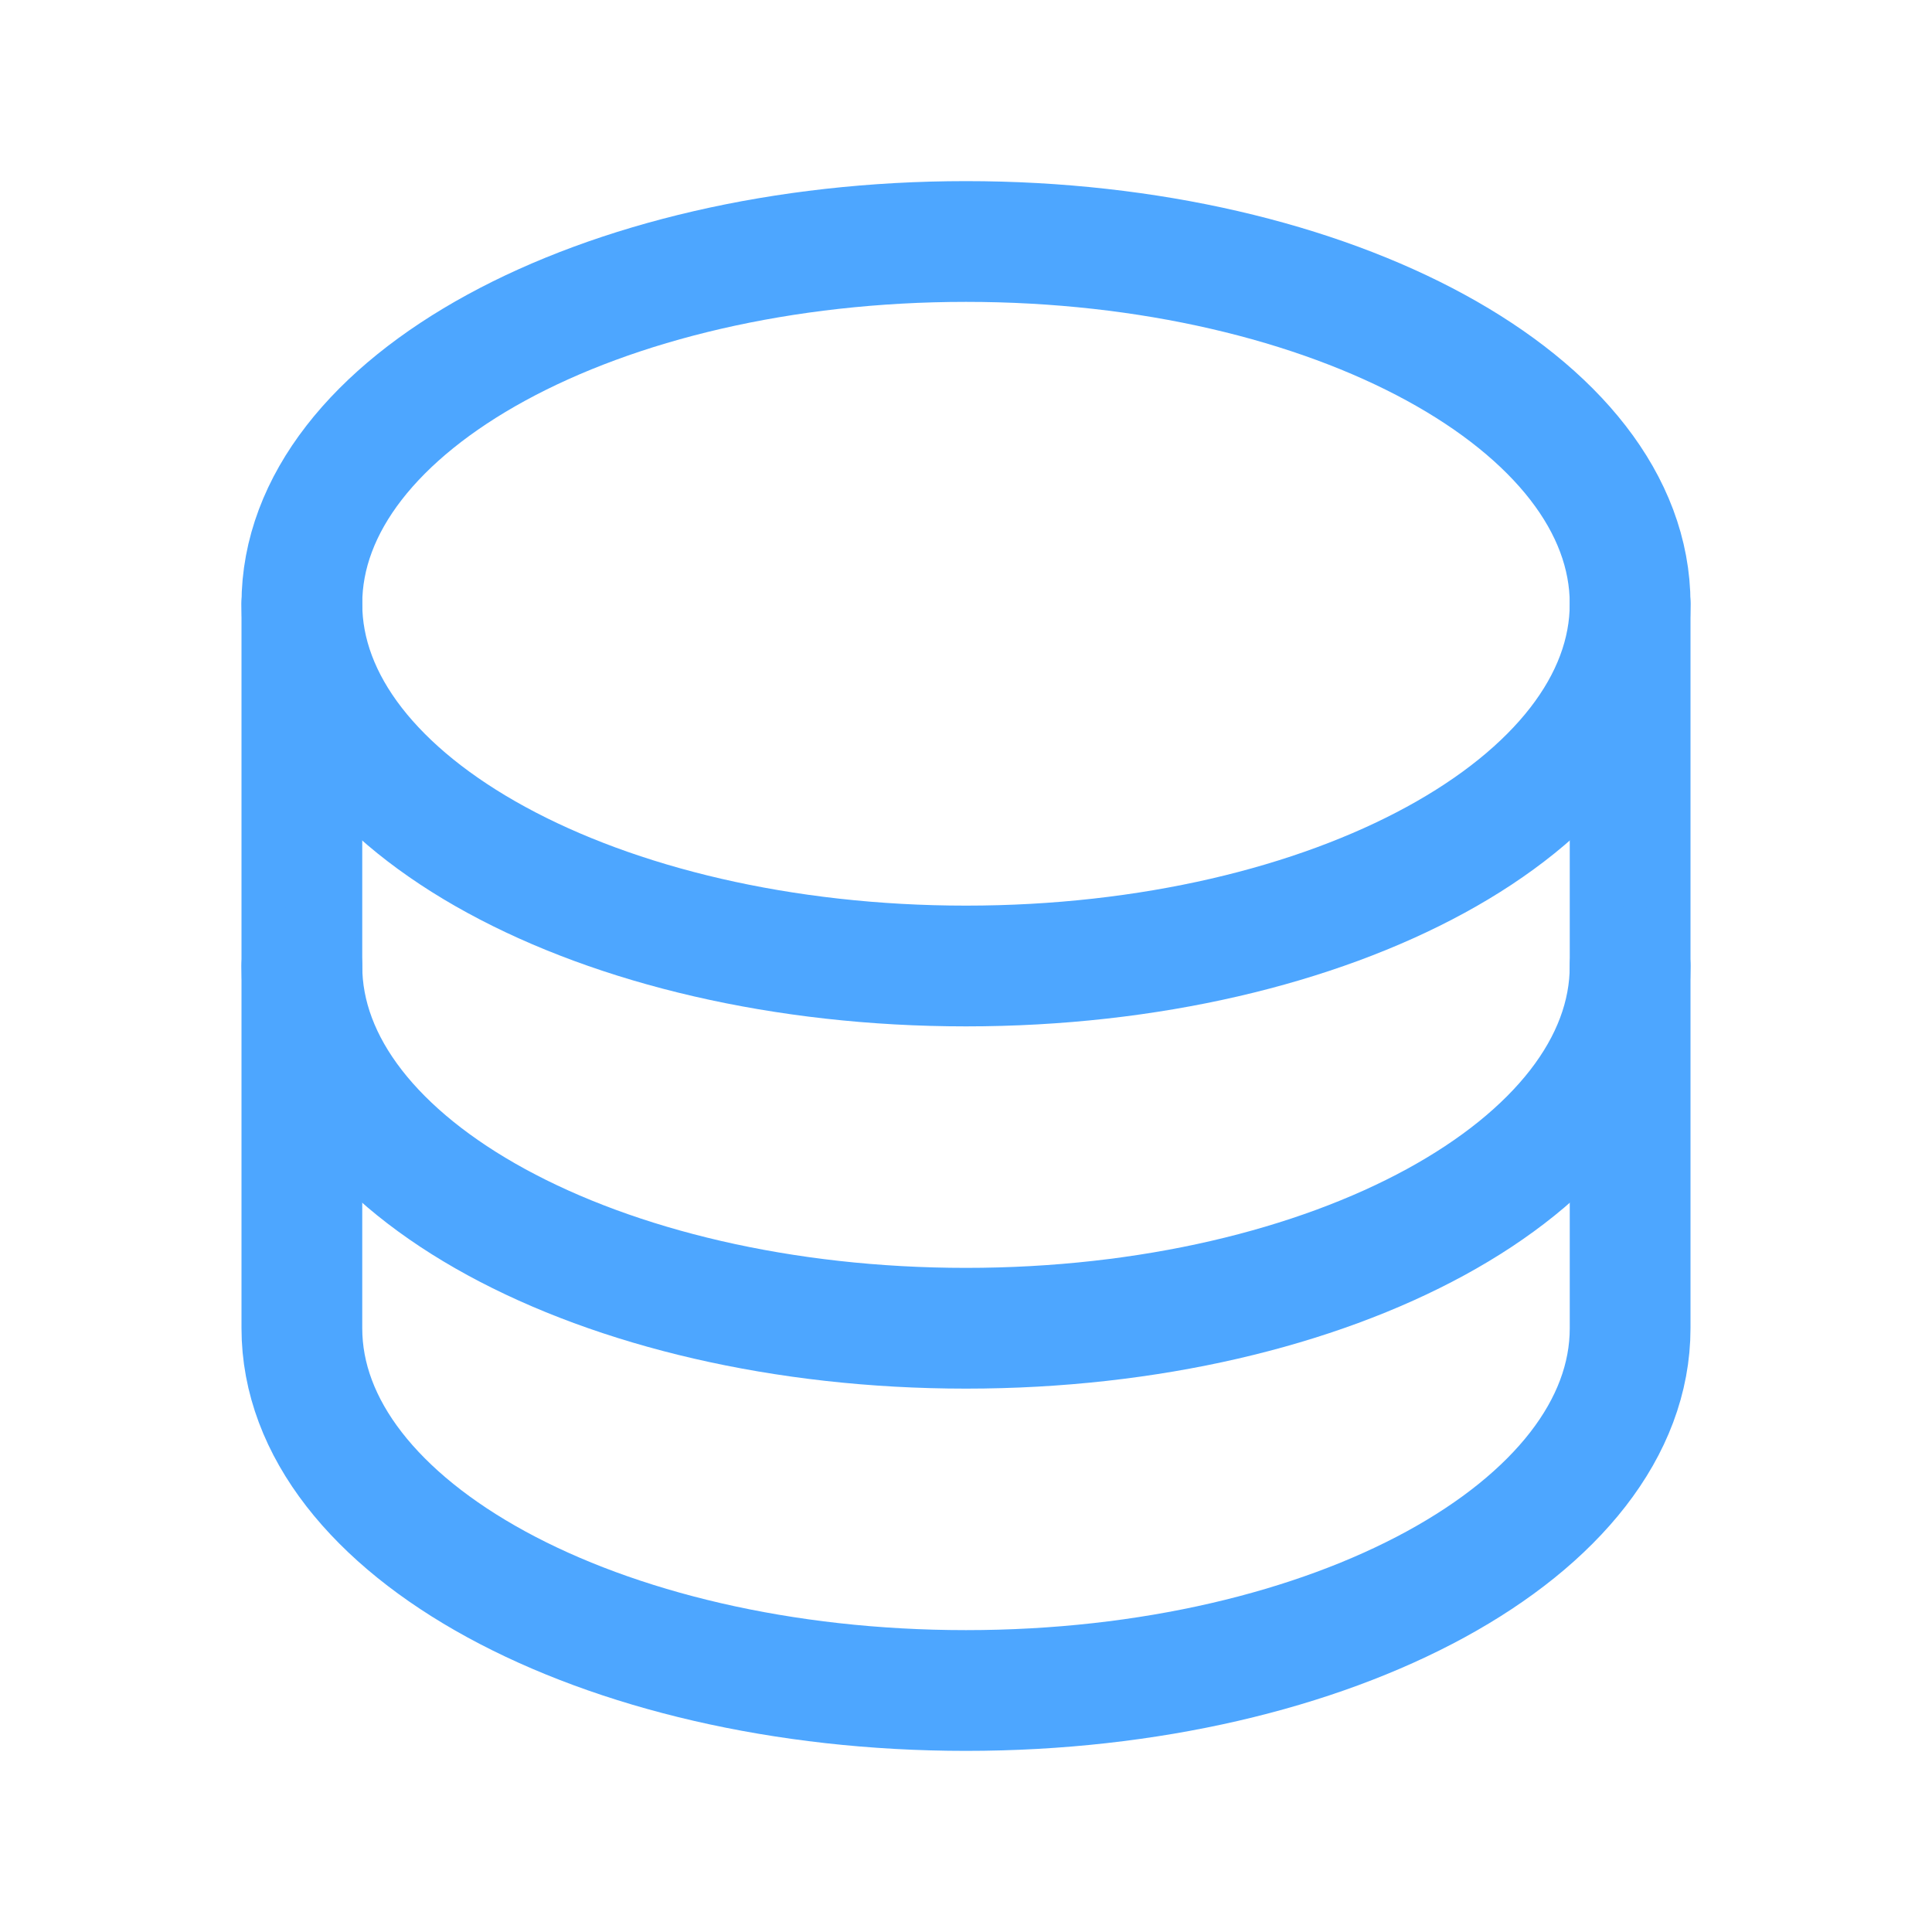 <svg width="256" height="256" viewBox="0 0 256 256" fill="none" xmlns="http://www.w3.org/2000/svg">
<g clip-path="url(#clip0_2517_15)">
<path d="M128 128C176.601 128 216 106.51 216 80C216 53.49 176.601 32 128 32C79.399 32 40 53.49 40 80C40 106.51 79.399 128 128 128Z" stroke="#4DA6FF" stroke-width="16" stroke-linecap="round" stroke-linejoin="round"/>
<path d="M40 80V128C40 154.51 79.4 176 128 176C176.6 176 216 154.51 216 128V80" stroke="#4DA6FF" stroke-width="16" stroke-linecap="round" stroke-linejoin="round"/>
<path d="M40 128V176C40 202.51 79.4 224 128 224C176.6 224 216 202.51 216 176V128" stroke="#4DA6FF" stroke-width="16" stroke-linecap="round" stroke-linejoin="round"/>
</g>
<defs>
<clipPath id="clip0_2517_15">
<rect width="256" height="256" fill="white"/>
</clipPath>
</defs>
</svg>
